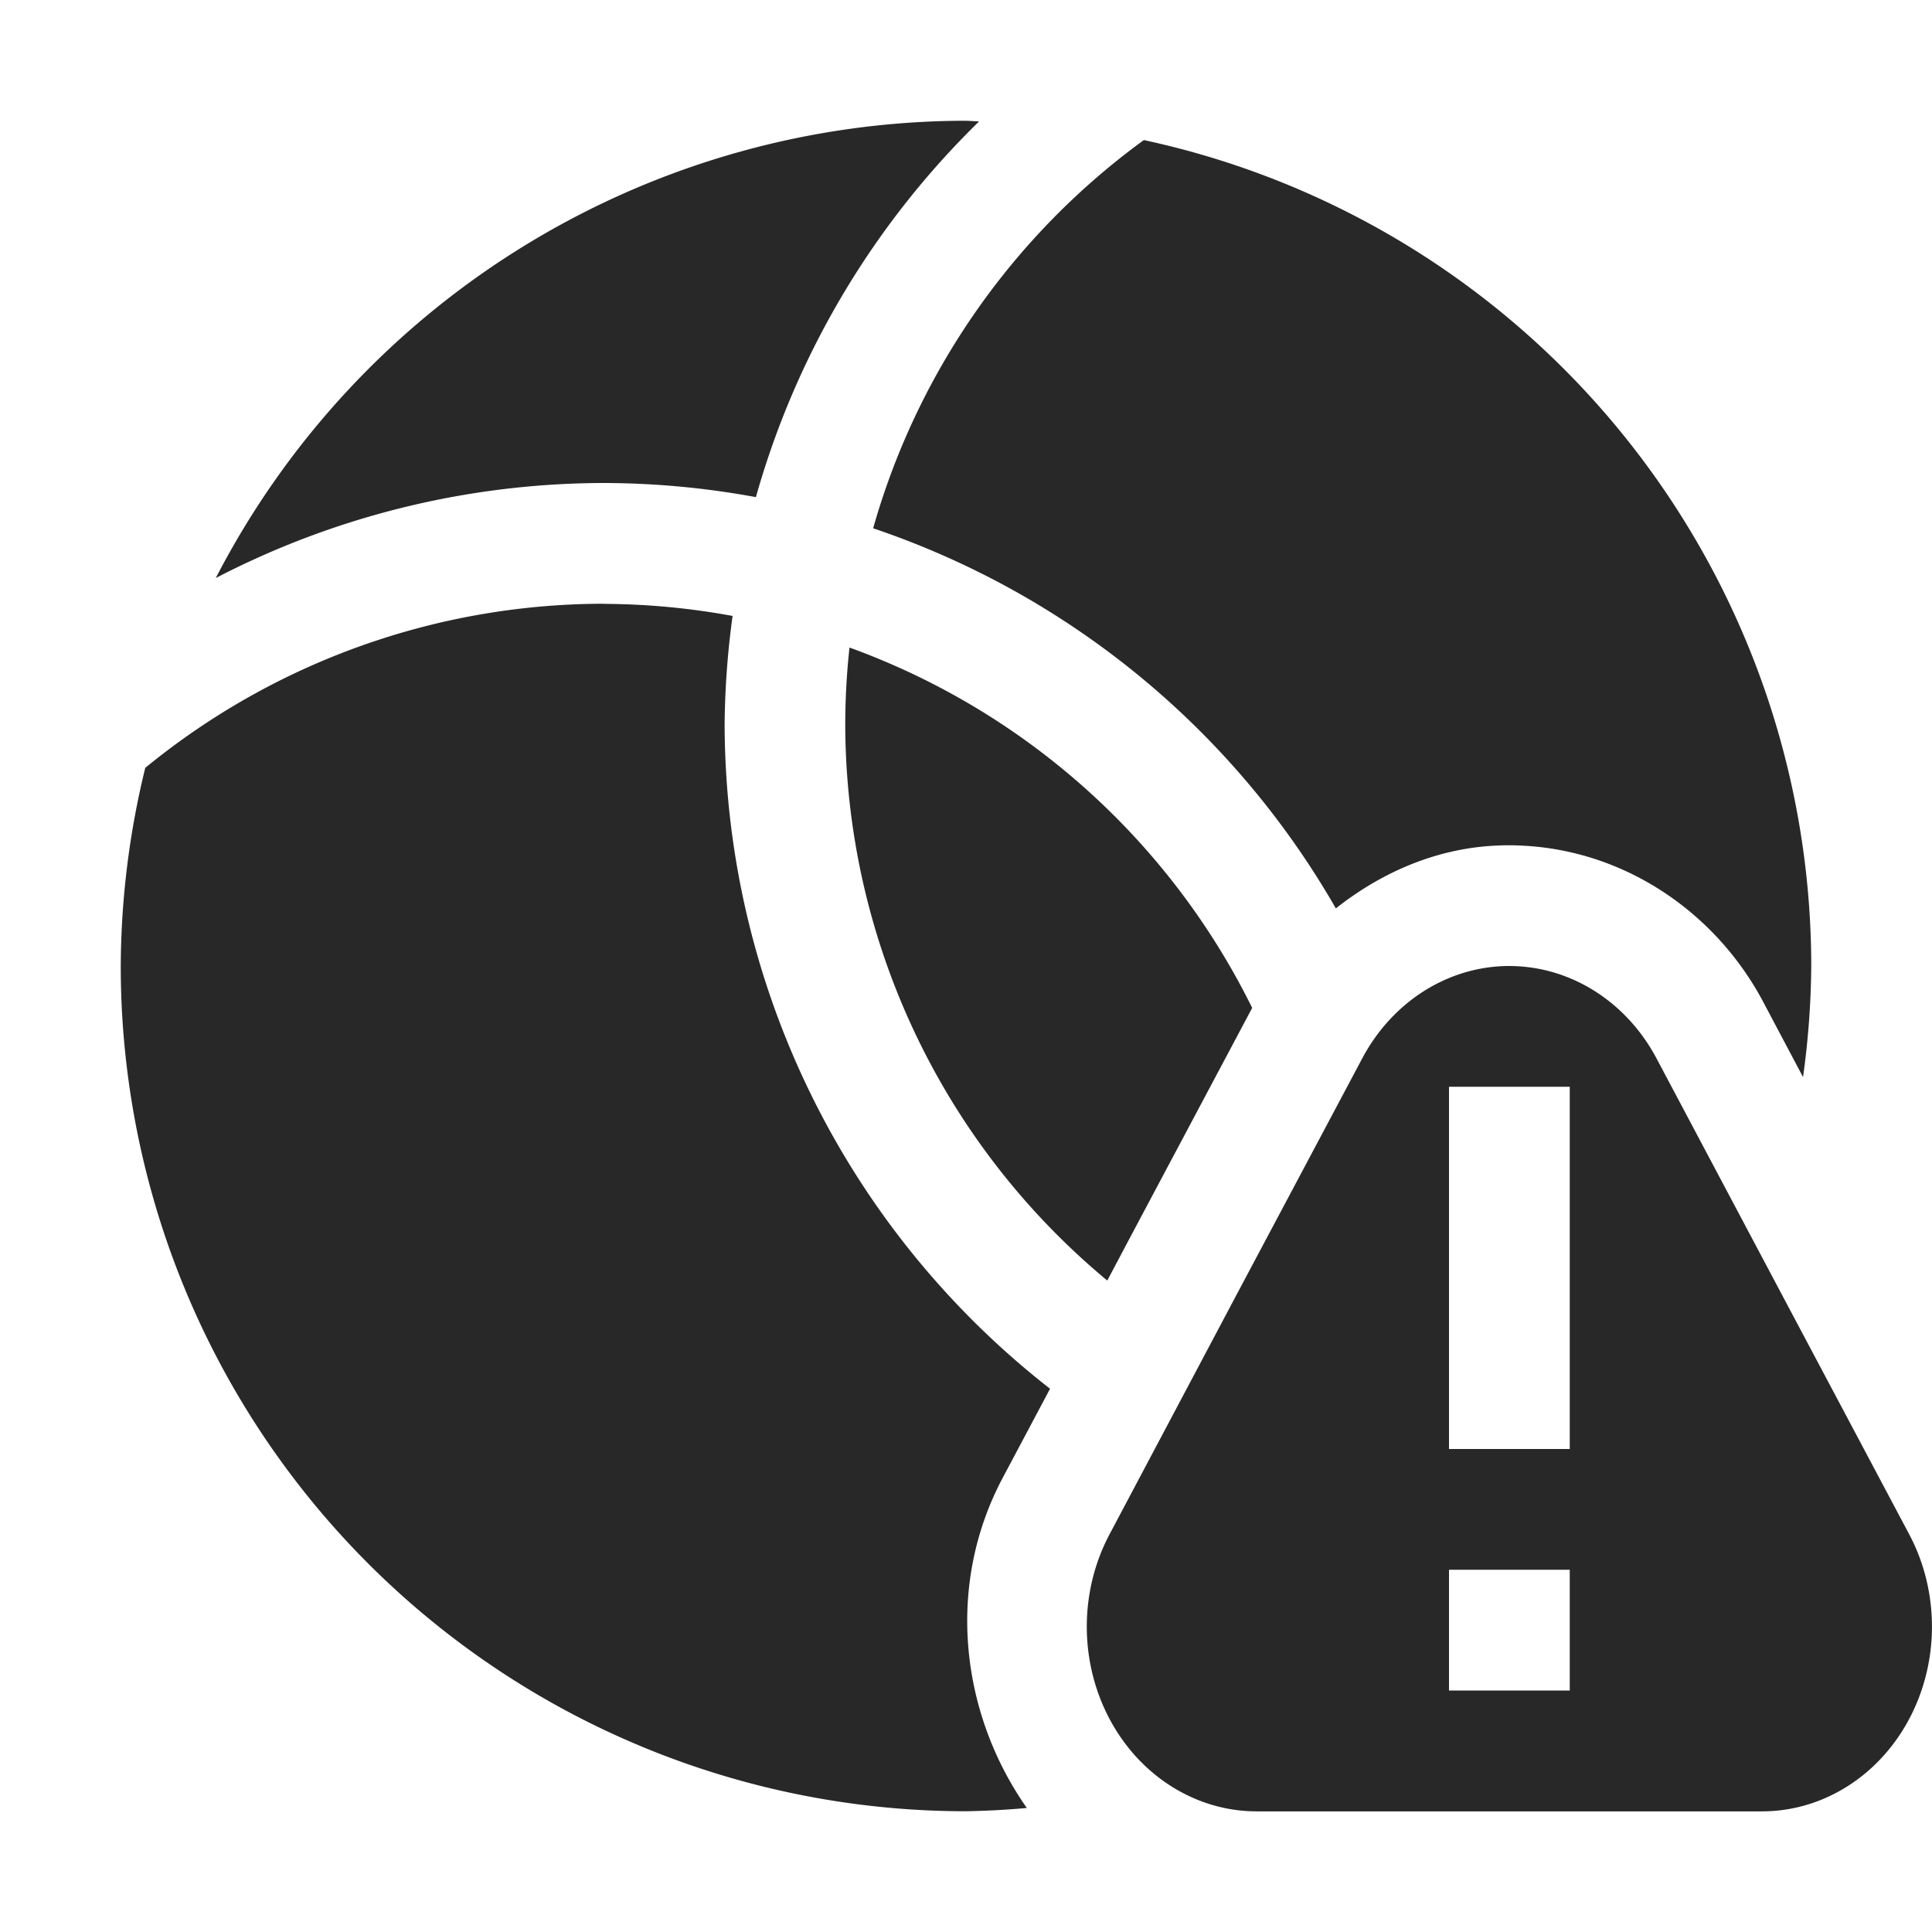 <svg width="16" height="16" version="1.1" xmlns="http://www.w3.org/2000/svg">
  <defs>
    <style id="current-color-scheme" type="text/css">.ColorScheme-Text { color:#282828; } .ColorScheme-Highlight { color:#458588; } .ColorScheme-NeutralText { color:#fe8019; } .ColorScheme-PositiveText { color:#689d6a; } .ColorScheme-NegativeText { color:#fb4934; }</style>
  </defs>
  <path class="ColorScheme-Text" d="m8 1a7 7 0 0 0-6.213 3.787 7 7 0 0 1 3.213-0.787 7 7 0 0 1 1.26 0.117 7 7 0 0 1 1.848-3.111 7 7 0 0 0-0.107-0.006zm1.473 0.16a6 6 0 0 0-2.242 3.215 7 7 0 0 1 3.832 3.148c0.371-0.293 0.816-0.491 1.305-0.519h0.002 0.002c0.083-0.005 0.165-0.005 0.248 0 0.846 0.045 1.591 0.556 1.982 1.293l0.33 0.623a7 7 0 0 0 0.068-0.92 7 7 0 0 0-5.527-6.84zm-4.473 3.84a6 6 0 0 0-3.797 1.359 7 7 0 0 0-0.203 1.641 7 7 0 0 0 7 7 7 7 0 0 0 0.504-0.027c-0.538-0.765-0.684-1.824-0.199-2.736l0.391-0.736a7 7 0 0 1-2.695-5.5 7 7 0 0 1 0.066-0.9 6 6 0 0 0-1.066-0.1zm2.035 0.363a6 6 0 0 0-0.035 0.637 6 6 0 0 0 2.17 4.605l0.18-0.34 1.02-1.918a6 6 0 0 0-3.334-2.984zm5.391 2.639a1.408 1.53 0 0 0-1.145 0.764l-1.047 1.969-1.045 1.971a1.408 1.53 0 0 0 1.217 2.295h2.094 2.092a1.408 1.53 0 0 0 1.219-2.295l-1.047-1.971-1.045-1.969a1.408 1.53 0 0 0-1.152-0.764 1.408 1.53 0 0 0-0.141 0zm-0.426 0.998h1v3h-1v-3zm0 4h1v1h-1v-1z" fill="currentColor"/>
</svg>

